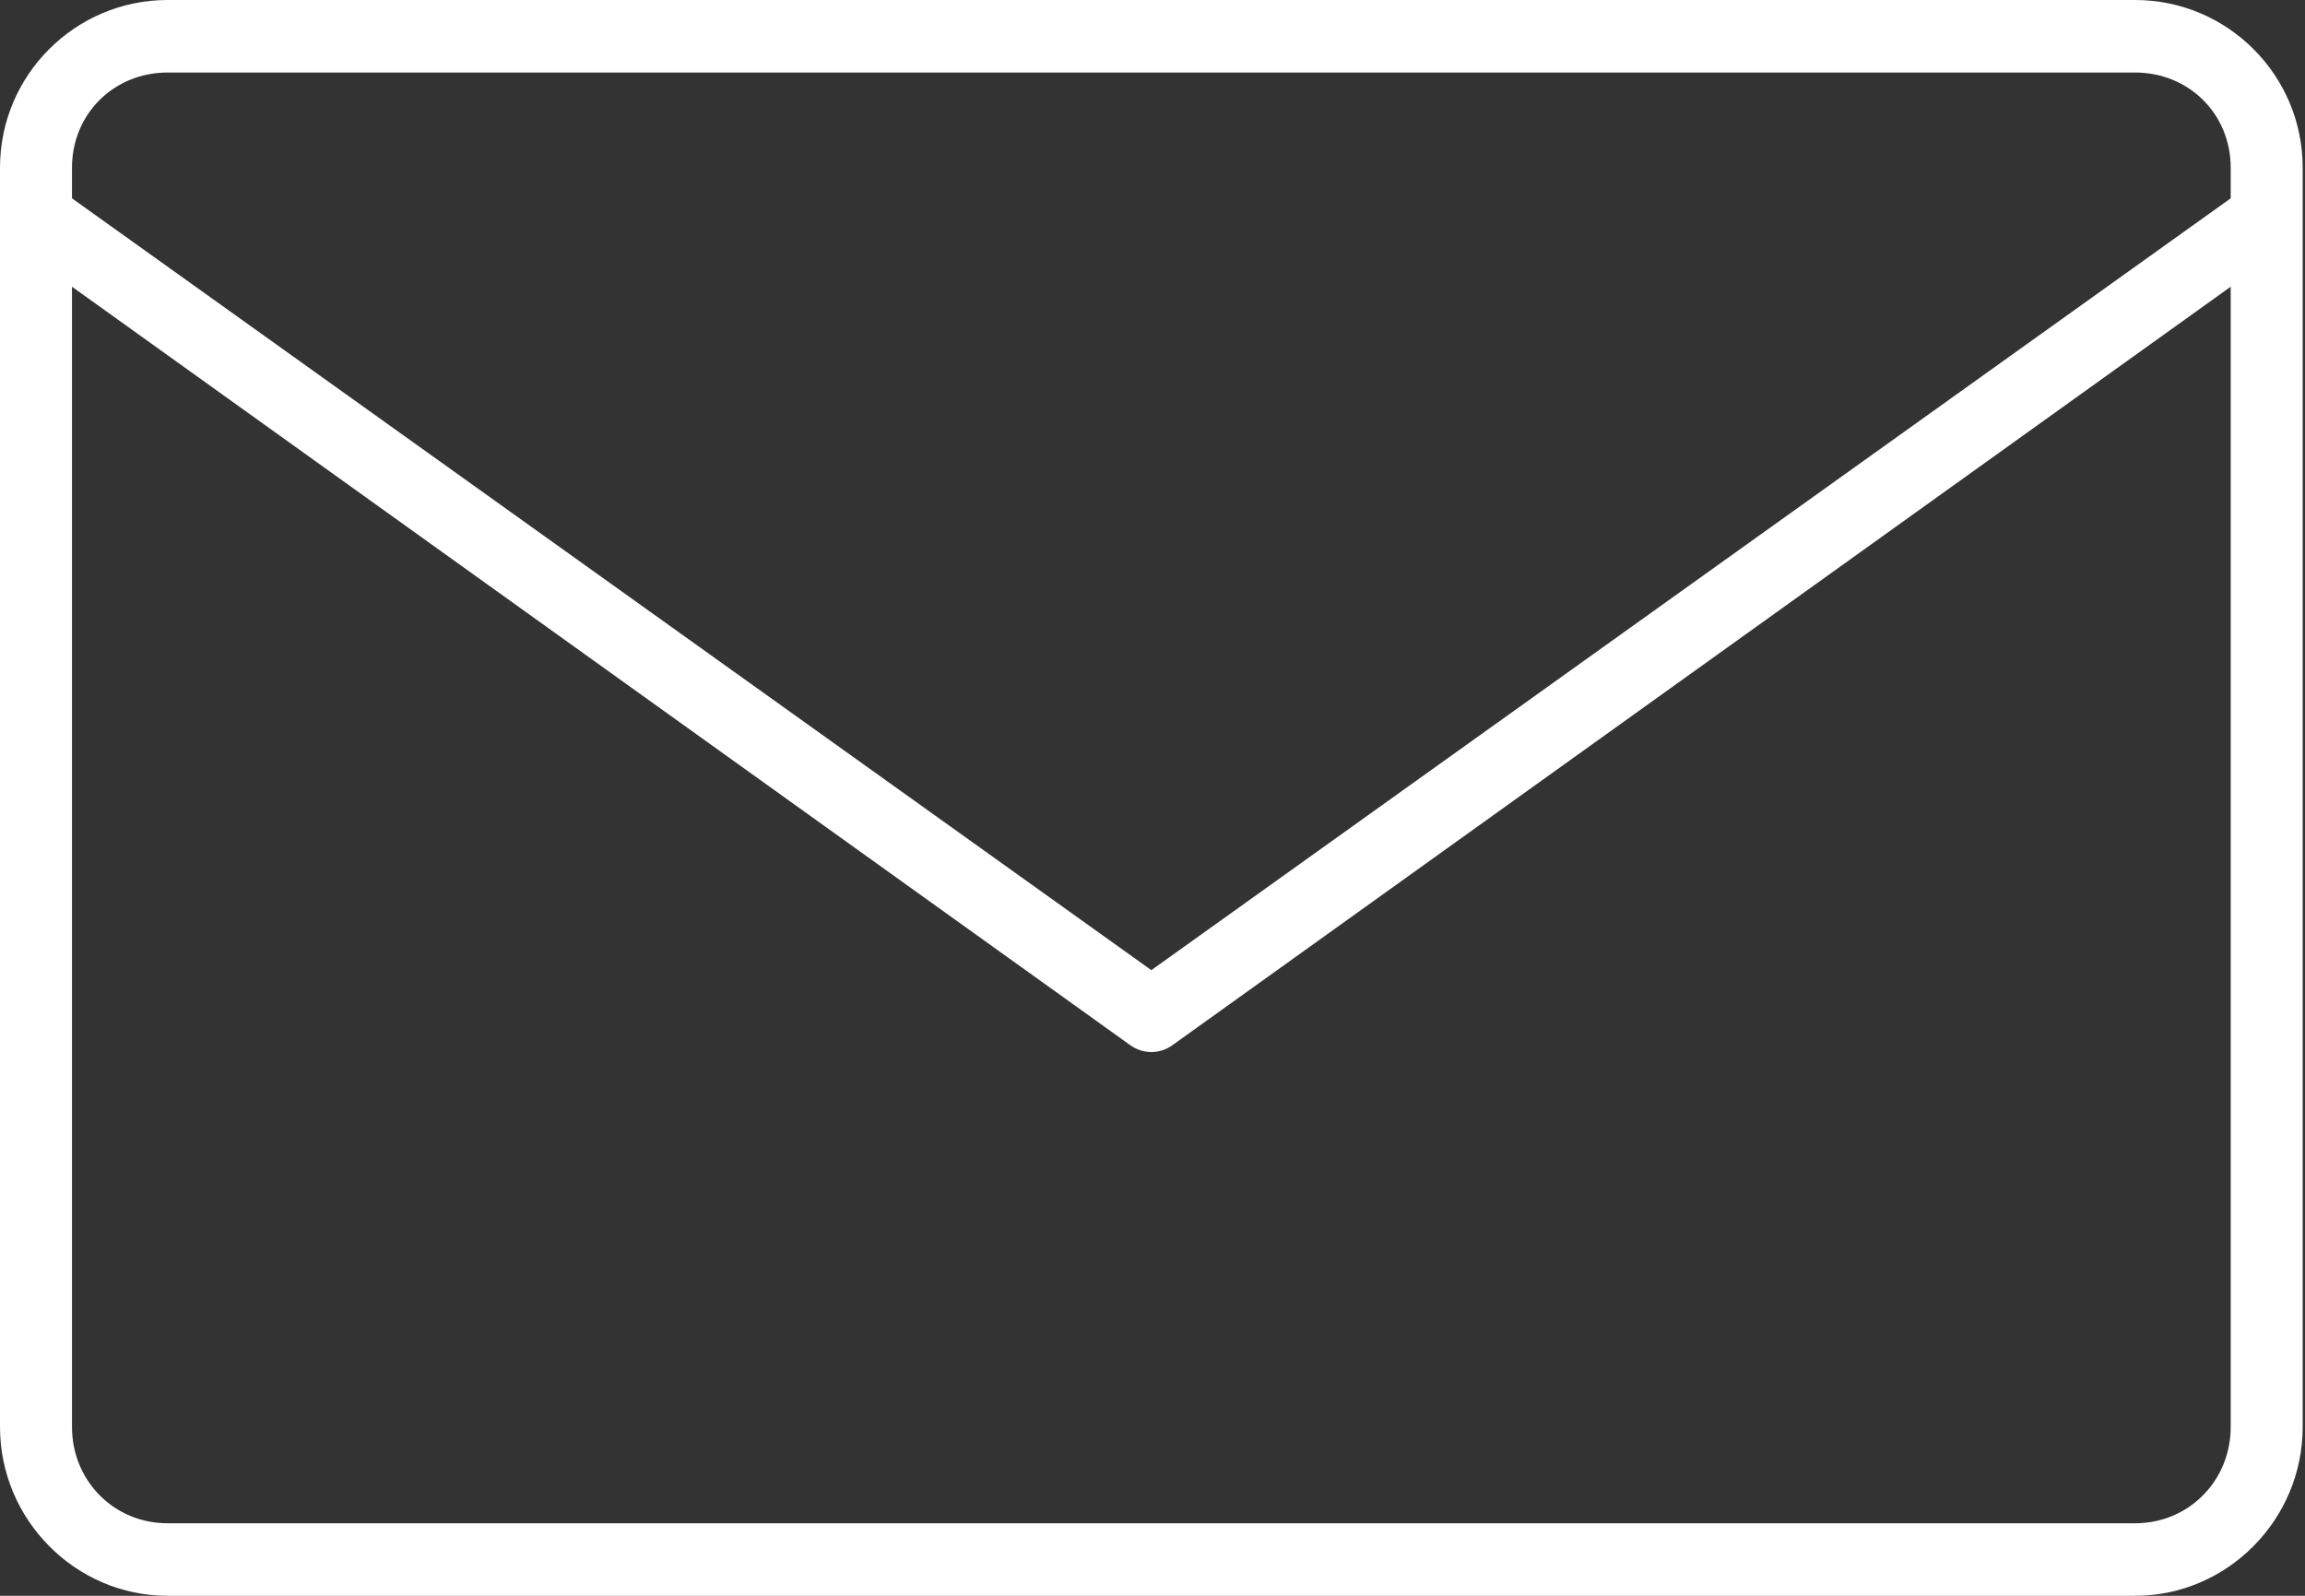 <?xml version="1.0" encoding="UTF-8"?>
<svg width="26px" height="18px" viewBox="0 0 26 18" version="1.1" xmlns="http://www.w3.org/2000/svg" xmlns:xlink="http://www.w3.org/1999/xlink">
    <rect x="0" y="0" width="26" height="18" fill="#333333" stroke="none"/>
    <!-- Generator: Sketch 48.2 (47327) - http://www.bohemiancoding.com/sketch -->
    <title>Group 5</title>
    <desc>Created with Sketch.</desc>
    <defs></defs>
    <g id="Find-a-store---Mobile---no-promo---expanded" stroke="none" stroke-width="1" fill="none" fill-rule="evenodd" transform="translate(-76, -1321)">
        <g id="Group-23" transform="translate(20, 1291)" fill="#FFFFFF">
            <g id="Group-9">
                <g id="Group-5" transform="translate(56, 30)">
                    <path d="M1.89,0 C0.851,0 0,0.845 0,1.892 L0,16.095 C0,17.142 0.851,18 1.89,18 L24.084,18 C25.123,18 25.974,17.142 25.974,16.095 L25.974,1.892 C25.974,0.845 25.123,0 24.084,0 L1.89,0 Z M0.812,3.234 L12.746,11.787 C12.889,11.893 13.085,11.893 13.228,11.787 L25.162,3.234 L25.162,16.095 C25.162,16.703 24.688,17.182 24.084,17.182 L1.89,17.182 C1.286,17.182 0.812,16.703 0.812,16.095 L0.812,3.234 Z M1.89,0.818 L24.084,0.818 C24.688,0.818 25.162,1.284 25.162,1.892 L25.162,2.237 L12.987,10.943 L0.812,2.237 L0.812,1.892 C0.812,1.284 1.286,0.818 1.89,0.818 L1.89,0.818 Z" id="Fill-1-Copy"></path>
                </g>
            </g>
        </g>
    </g>
</svg>